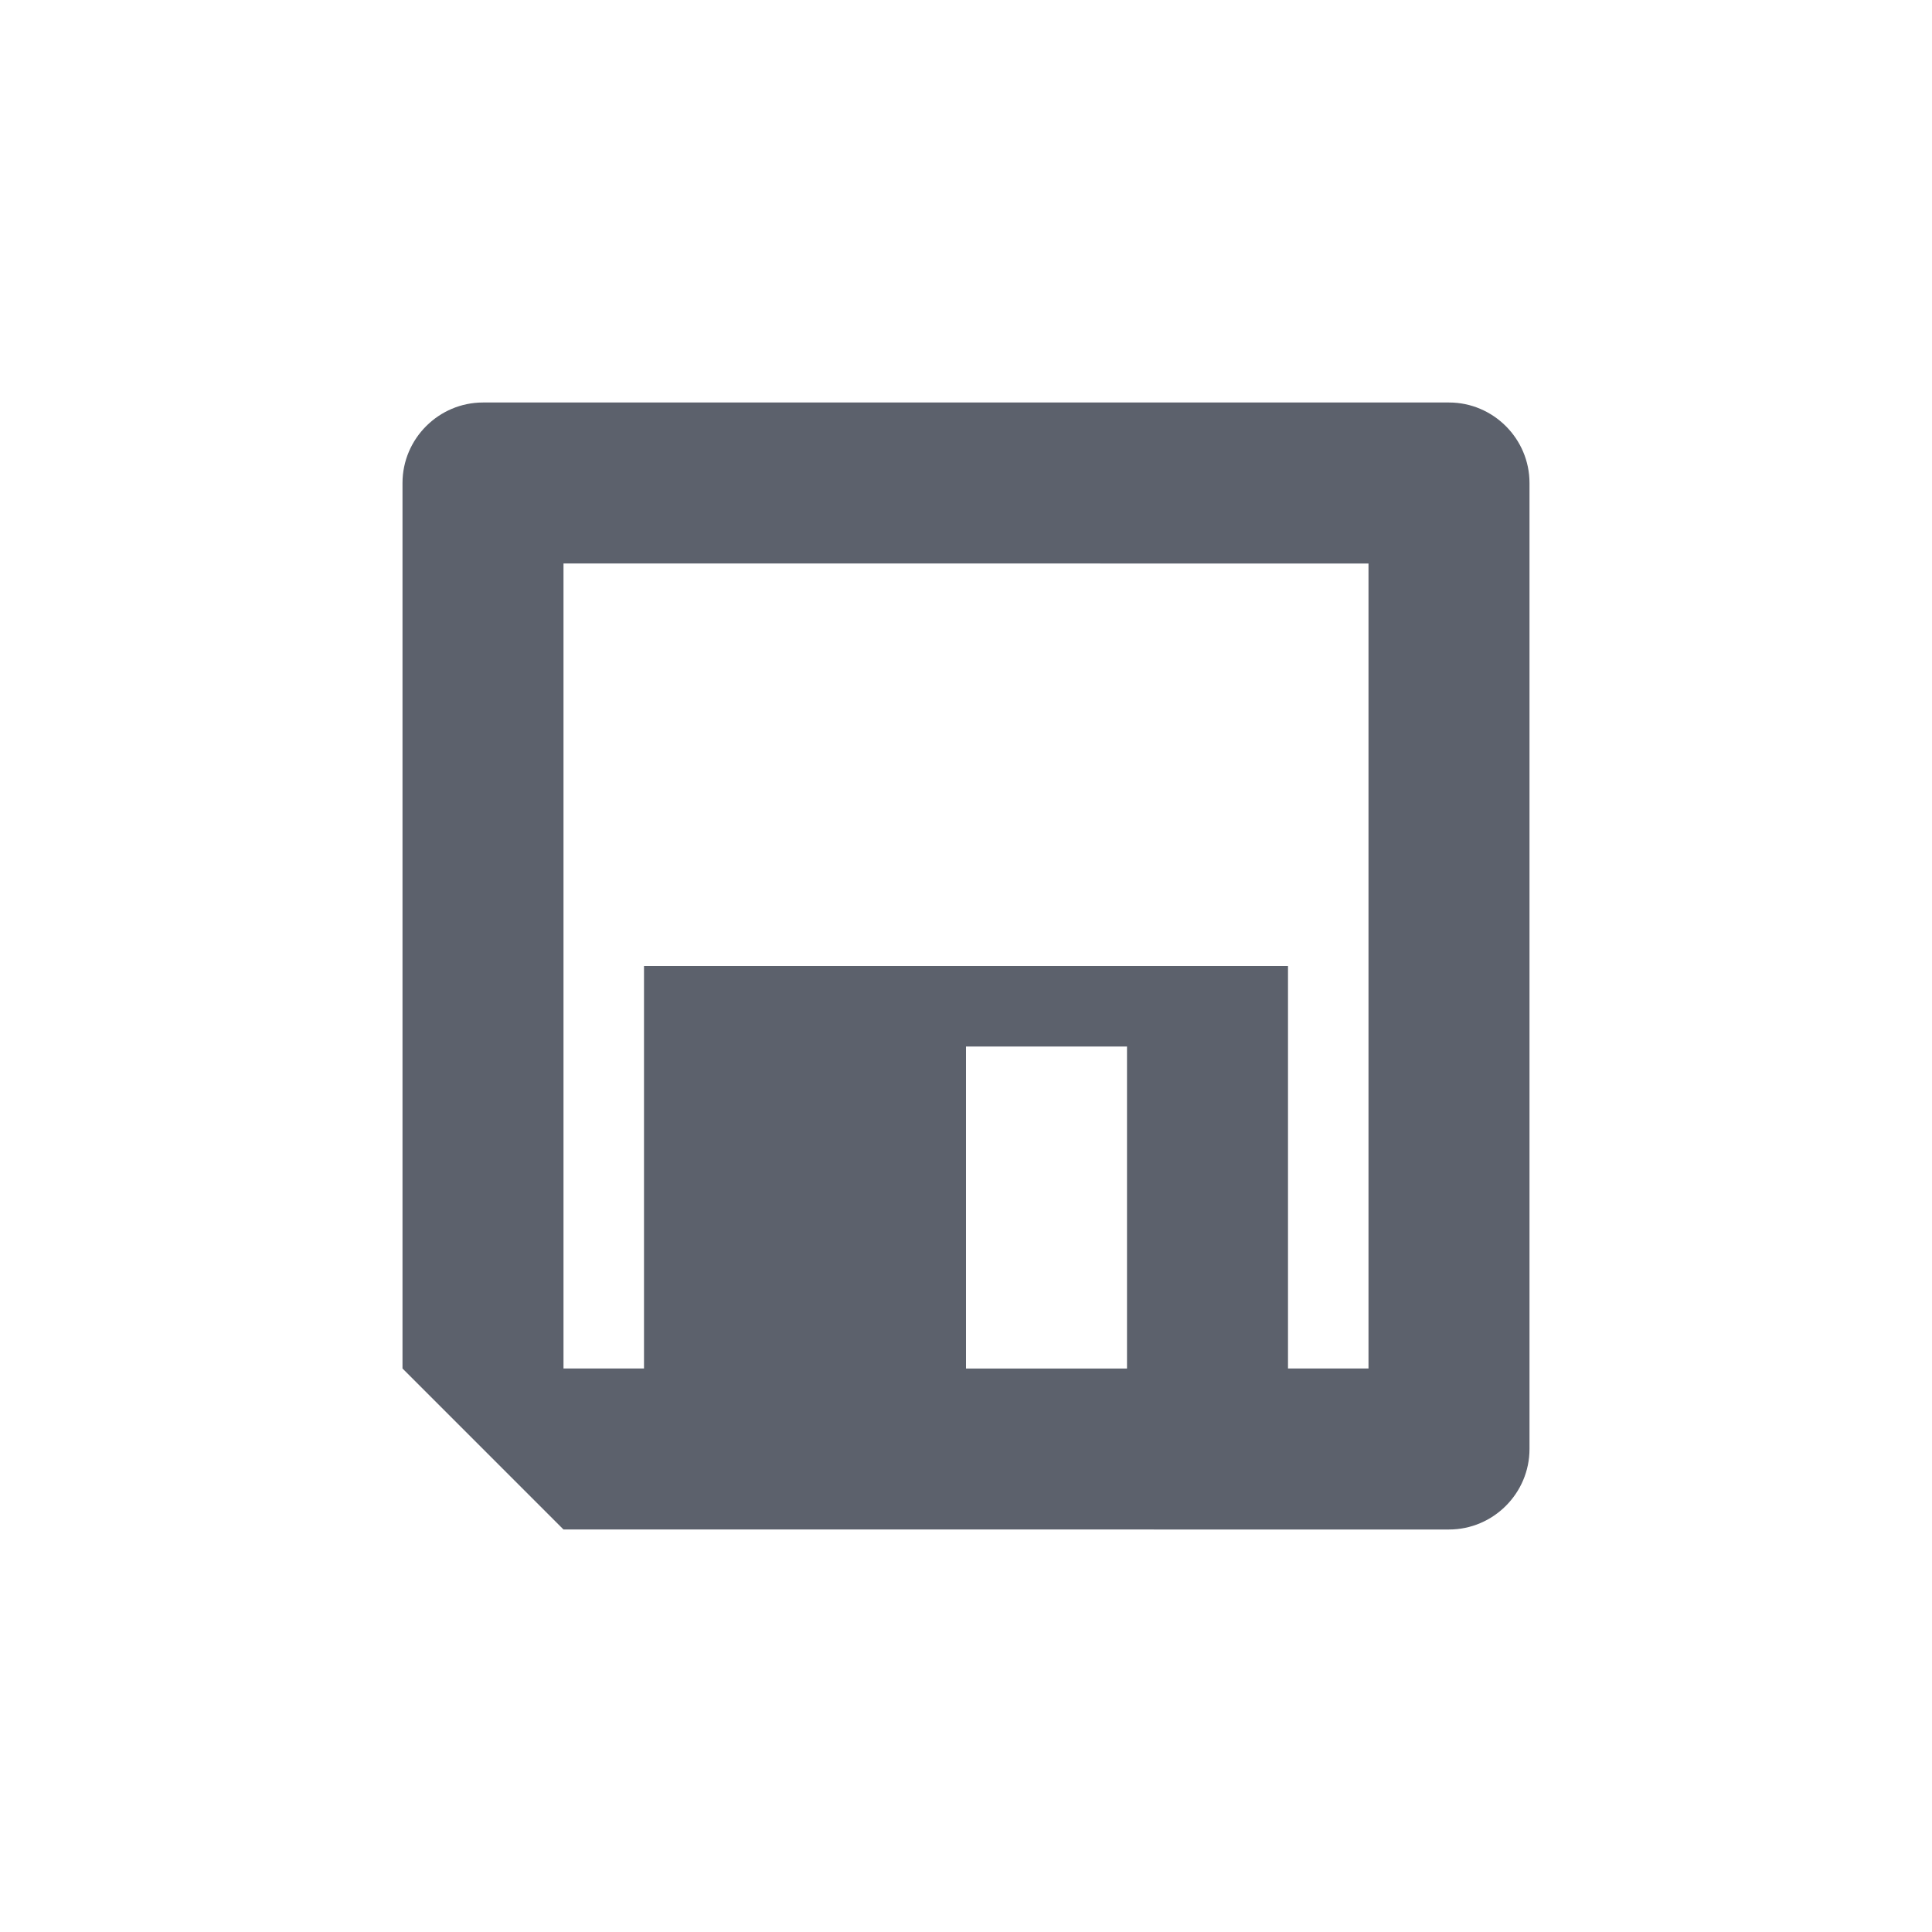 <?xml version="1.0" encoding="UTF-8" standalone="no"?>
<svg
   xmlns:dc="http://purl.org/dc/elements/1.1/"
   xmlns:cc="http://creativecommons.org/ns#"
   xmlns:rdf="http://www.w3.org/1999/02/22-rdf-syntax-ns#"
   xmlns:svg="http://www.w3.org/2000/svg"
   xmlns="http://www.w3.org/2000/svg"
   xmlns:sodipodi="http://sodipodi.sourceforge.net/DTD/sodipodi-0.dtd"
   xmlns:inkscape="http://www.inkscape.org/namespaces/inkscape"
   width="24"
   height="24"
   viewBox="0 0 24 24"
   version="1.1"
   id="svg7"
   sodipodi:docname="document-save.svg"
   inkscape:version="0.92.2 2405546, 2018-03-11">
  <sodipodi:namedview
     pagecolor="#ffffff"
     bordercolor="#666666"
     borderopacity="1"
     objecttolerance="10"
     gridtolerance="10"
     guidetolerance="10"
     inkscape:pageopacity="0"
     inkscape:pageshadow="2"
     inkscape:window-width="1366"
     inkscape:window-height="643"
     id="namedview9"
     showgrid="false"
     inkscape:zoom="9.8333333"
     inkscape:cx="-0.30508475"
     inkscape:cy="12"
     inkscape:window-x="0"
     inkscape:window-y="33"
     inkscape:window-maximized="1"
     inkscape:current-layer="svg7" />
  <defs
     id="defs3">
    <style
       id="current-color-scheme"
       type="text/css">
   .ColorScheme-Text { color:#5c616c; } .ColorScheme-Highlight { color:#5294e2; }
  </style>
  </defs>
  <path
     style="fill:#5c616c"
     d="m 6,5 c -0.55,0 -1,0.45 -1,1 v 11 l 2,2 H 18 c 0.55,0 1,-0.45 1,-1 V 6 C 19,5.45 18.55,5 18,5 Z m 1,2 H 17 V 17 H 16 V 12 H 8 v 5 h -1 z M 12,13 h 2 v 4 h -2 z"
     id="path2"
     inkscape:connector-curvature="0" />
</svg>
